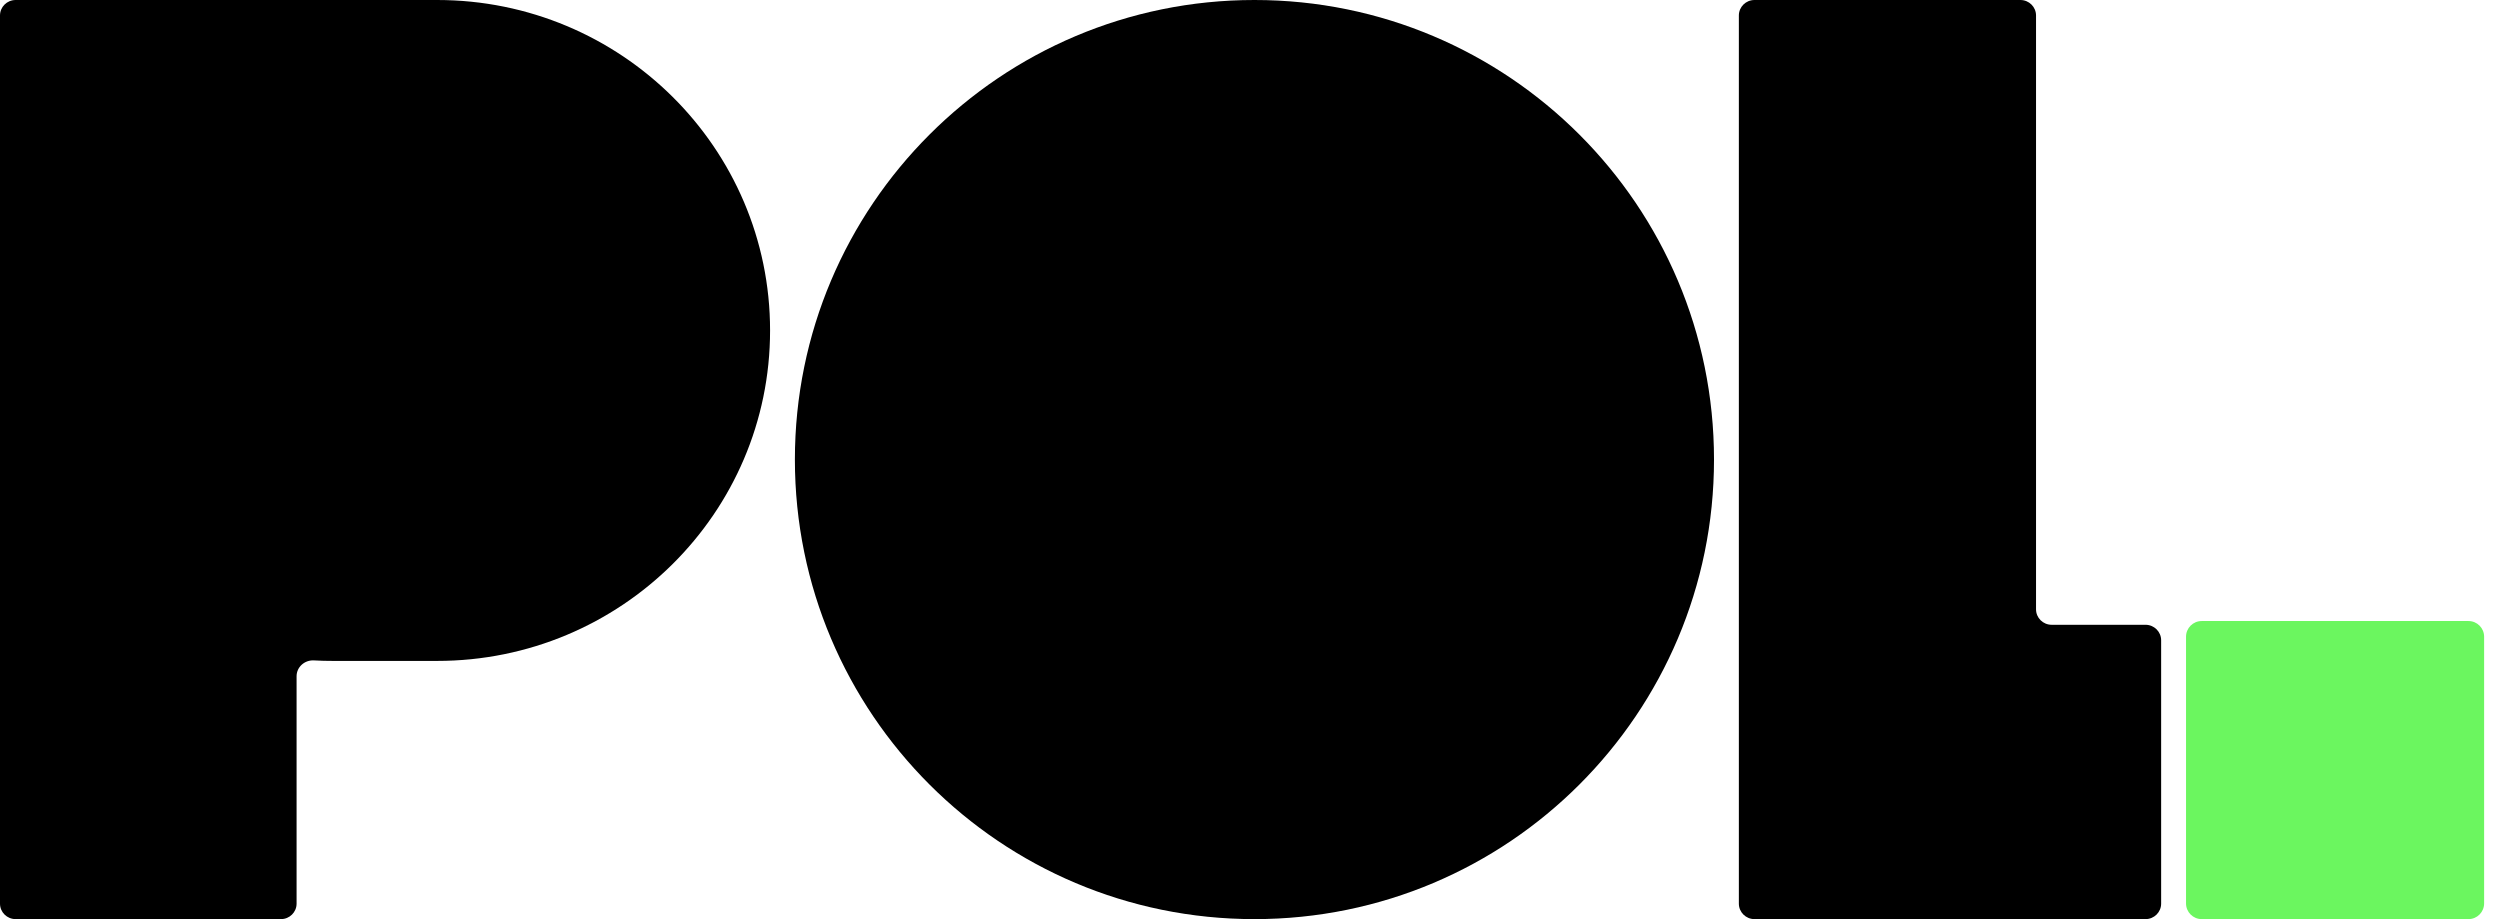 <svg width="68" height="25" viewBox="0 0 68 25" fill="none" xmlns="http://www.w3.org/2000/svg">
<path d="M46.621 12.5C46.621 19.404 41.025 25 34.121 25C27.218 25 21.621 19.404 21.621 12.5C21.621 5.596 27.218 0 34.121 0C41.025 0 46.621 5.596 46.621 12.5Z" fill="black"/>
<path fill-rule="evenodd" clip-rule="evenodd" d="M55.38 0.421C55.38 0.189 55.19 0 54.955 0H47.722C47.487 0 47.297 0.189 47.297 0.421V16.994V24.579C47.297 24.811 47.487 25 47.722 25H55.38H58.358C58.593 25 58.783 24.811 58.783 24.579V17.416C58.783 17.183 58.593 16.994 58.358 16.994H55.805C55.57 16.994 55.38 16.806 55.38 16.573V0.421Z" fill="black"/>
<path d="M67.142 16.892C67.377 16.892 67.568 17.083 67.568 17.318L67.568 24.573C67.568 24.809 67.377 25 67.142 25L59.887 25C59.651 25 59.46 24.809 59.46 24.573L59.46 17.318C59.46 17.083 59.651 16.892 59.887 16.892L67.142 16.892Z" fill="#6BF65F"/>
<path fill-rule="evenodd" clip-rule="evenodd" d="M8.067 0H0.425C0.19 0 0 0.189 0 0.421V8.989V24.579C0 24.811 0.19 25 0.425 25H7.642C7.877 25 8.067 24.811 8.067 24.579V18.394C8.067 18.143 8.286 17.949 8.539 17.963C8.71 17.973 8.883 17.977 9.058 17.977H11.888C16.891 17.977 20.946 13.953 20.946 8.989C20.946 4.024 16.891 0 11.888 0H8.067Z" fill="black"/>
</svg>
